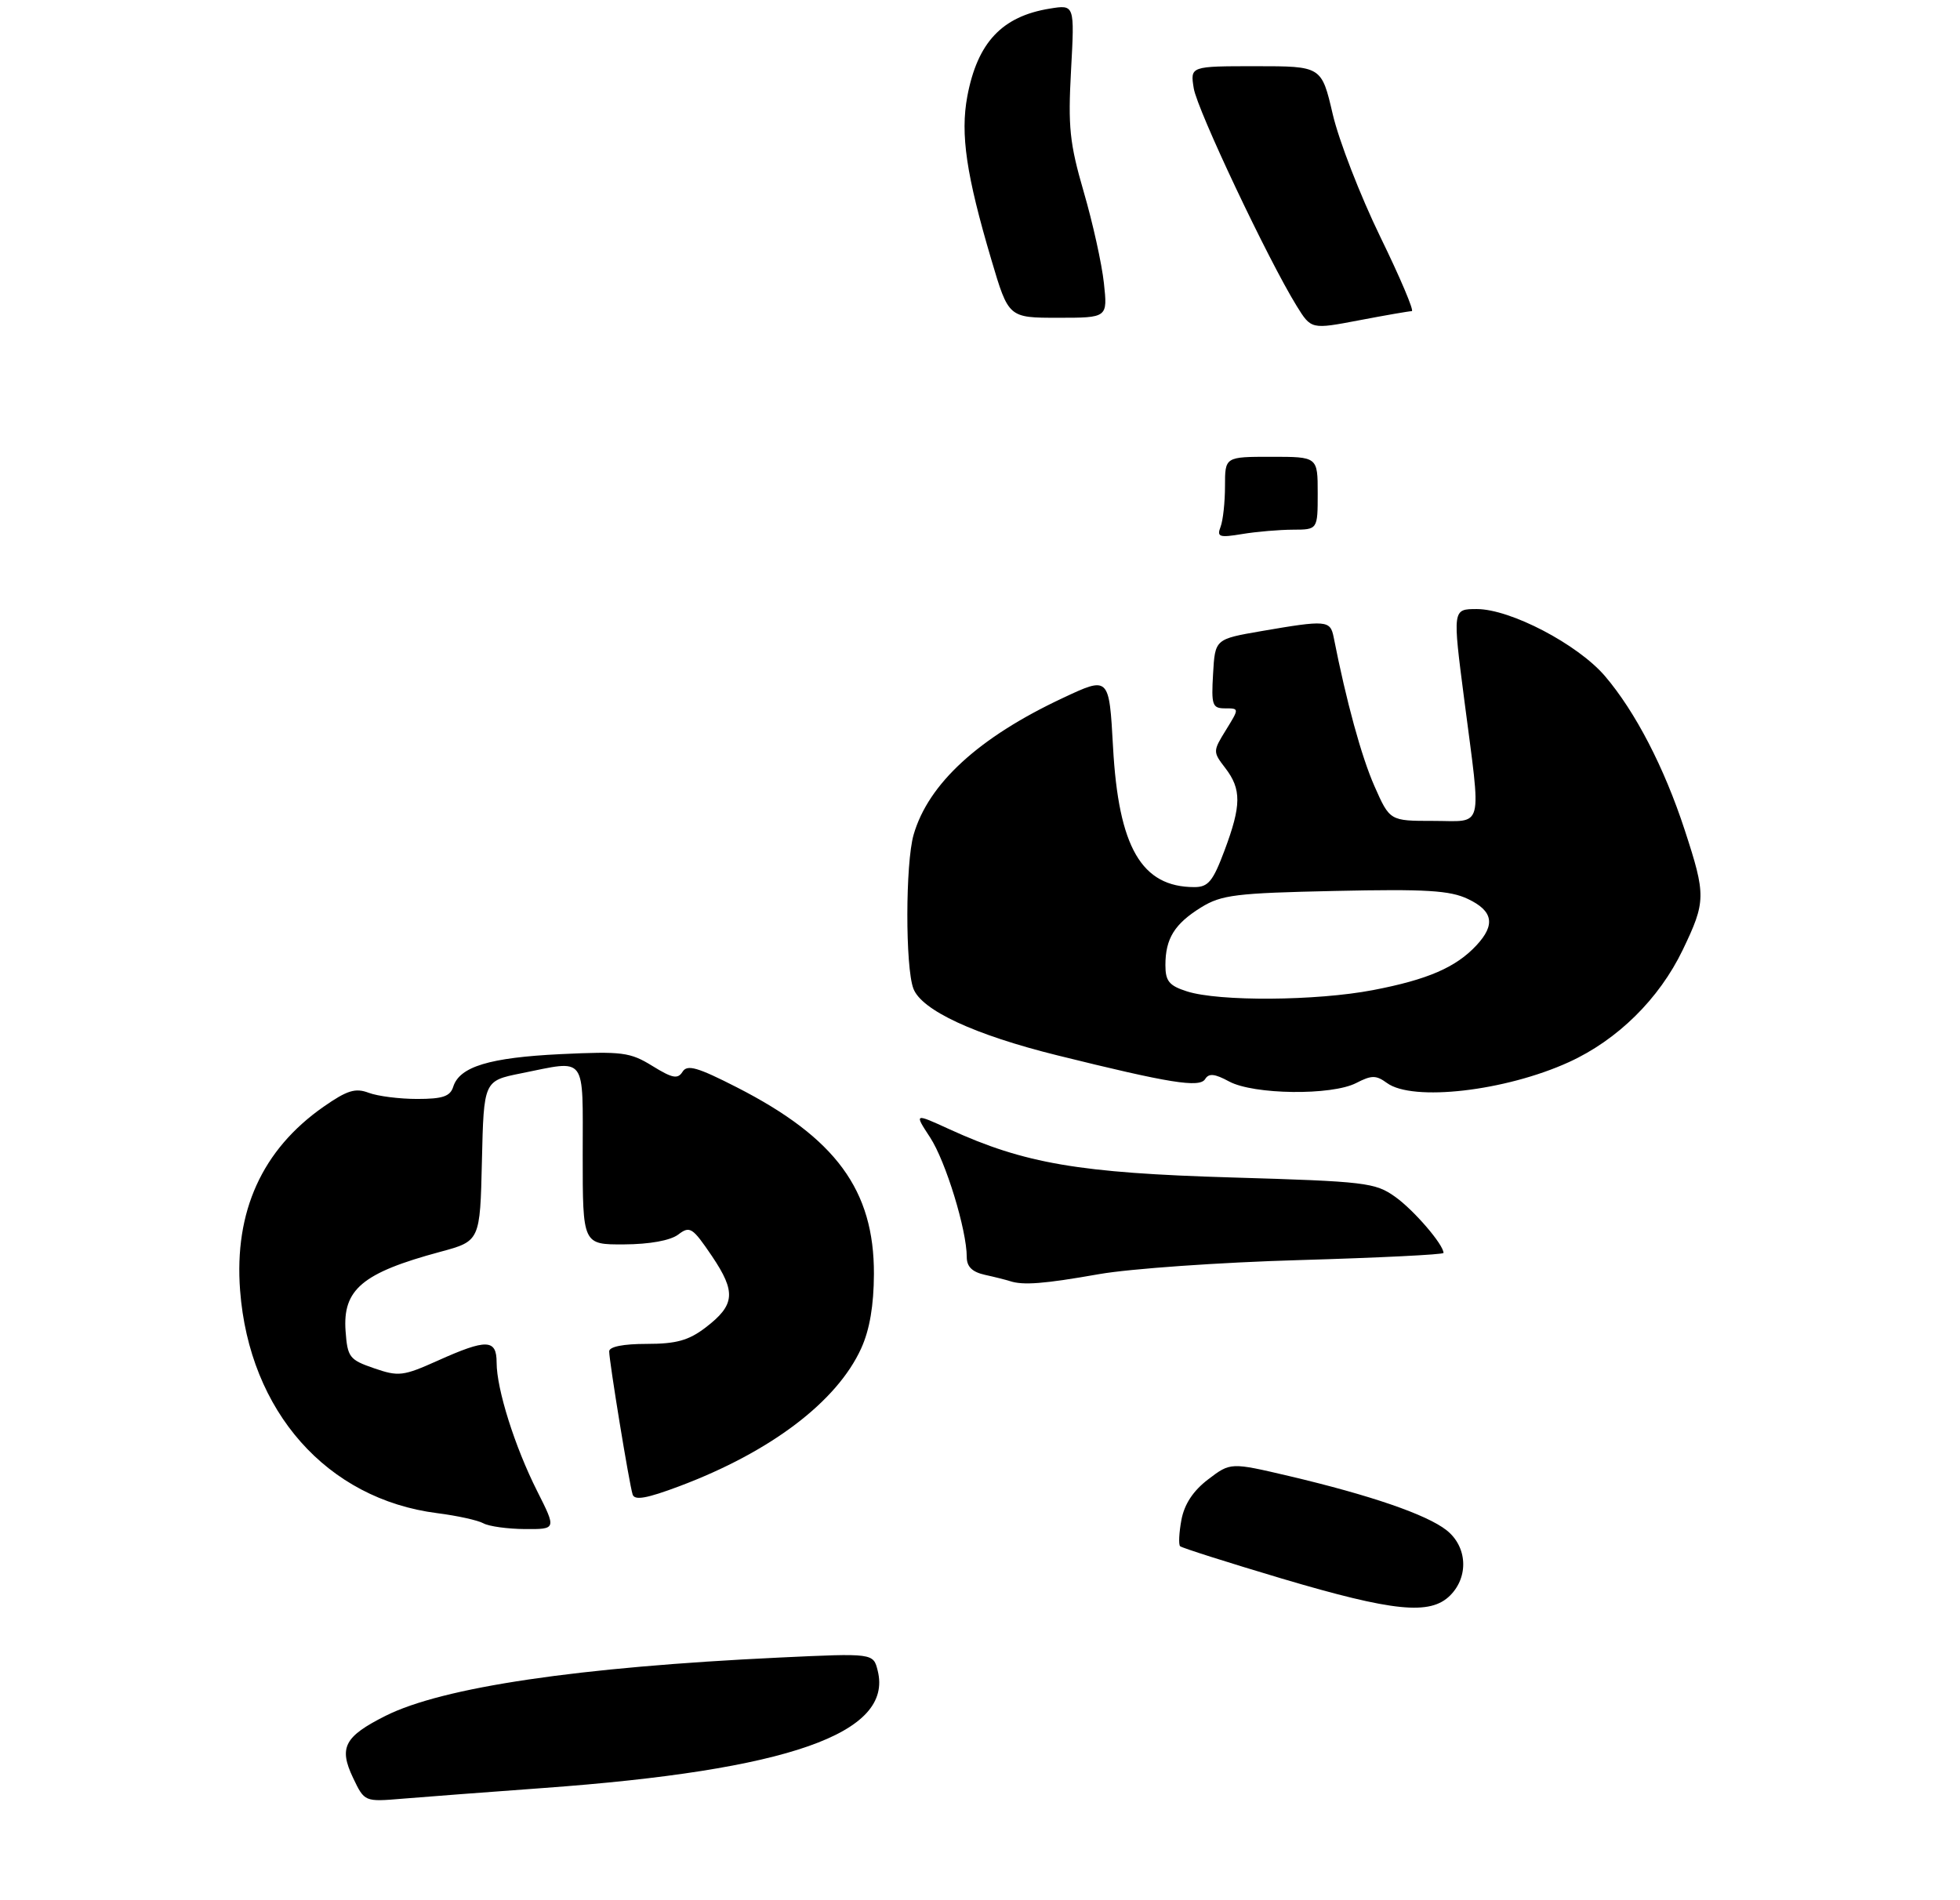 <?xml version="1.0" encoding="UTF-8" standalone="no"?>
<!DOCTYPE svg PUBLIC "-//W3C//DTD SVG 1.1//EN" "http://www.w3.org/Graphics/SVG/1.1/DTD/svg11.dtd" >
<svg xmlns="http://www.w3.org/2000/svg" xmlns:xlink="http://www.w3.org/1999/xlink" version="1.1" viewBox="0 0 296 287">
 <g >
 <path fill="currentColor"
d=" M 82.00 270.09 C 119.08 267.40 134.93 261.84 132.55 252.36 C 131.89 249.71 131.89 249.71 117.69 250.38 C 87.31 251.82 66.84 254.85 58.21 259.19 C 52.01 262.31 51.14 263.97 53.31 268.53 C 55.05 272.18 55.05 272.18 60.78 271.70 C 63.92 271.44 73.47 270.71 82.00 270.09 Z  M 219.00 241.00 C 221.84 238.16 221.59 233.61 218.45 231.14 C 215.44 228.77 206.96 225.86 194.67 222.96 C 185.84 220.89 185.84 220.89 182.46 223.46 C 180.19 225.19 178.87 227.20 178.42 229.57 C 178.06 231.51 177.97 233.30 178.22 233.56 C 178.48 233.81 185.40 236.01 193.59 238.45 C 210.48 243.46 215.99 244.01 219.00 241.00 Z  M 213.21 47.00 C 213.60 47.00 211.46 41.94 208.44 35.75 C 205.43 29.56 202.20 21.24 201.27 17.25 C 199.58 10.00 199.58 10.00 189.66 10.00 C 179.74 10.00 179.74 10.00 180.28 13.34 C 180.81 16.61 191.50 39.21 195.82 46.21 C 198.02 49.76 198.02 49.76 205.26 48.38 C 209.24 47.62 212.82 47.00 213.21 47.00 Z  M 166.71 42.75 C 166.40 39.86 165.03 33.67 163.67 29.00 C 161.53 21.63 161.28 19.18 161.75 10.60 C 162.29 0.69 162.29 0.69 158.54 1.30 C 151.31 2.47 147.61 6.42 146.08 14.57 C 145.02 20.28 145.92 26.42 149.72 39.25 C 152.31 48.00 152.31 48.00 159.79 48.00 C 167.28 48.00 167.28 48.00 166.71 42.75 Z  M 73.00 230.10 C 72.17 229.64 69.04 228.95 66.04 228.57 C 49.38 226.45 37.66 213.22 36.26 194.93 C 35.35 183.00 39.59 173.66 48.86 167.18 C 52.43 164.69 53.67 164.31 55.68 165.07 C 57.03 165.58 60.32 166.00 63.00 166.00 C 66.85 166.00 67.99 165.62 68.45 164.15 C 69.41 161.12 73.92 159.75 84.68 159.23 C 93.99 158.79 95.16 158.94 98.53 161.02 C 101.56 162.89 102.36 163.04 103.08 161.89 C 103.79 160.76 105.34 161.21 111.31 164.26 C 126.23 171.89 132.02 179.78 131.98 192.45 C 131.96 197.19 131.34 200.86 130.06 203.67 C 126.41 211.71 116.41 219.30 102.62 224.49 C 97.67 226.35 95.84 226.68 95.54 225.75 C 95.03 224.17 92.00 205.64 92.00 204.13 C 92.00 203.42 94.13 203.00 97.66 203.00 C 102.12 203.00 103.99 202.48 106.53 200.55 C 111.02 197.12 111.19 195.19 107.52 189.74 C 104.57 185.39 104.19 185.14 102.42 186.49 C 101.23 187.38 98.12 187.95 94.25 187.97 C 88.00 188.00 88.00 188.00 88.00 174.50 C 88.00 159.16 88.72 160.12 78.70 162.13 C 73.06 163.26 73.06 163.26 72.78 175.37 C 72.50 187.47 72.50 187.47 66.46 189.10 C 54.71 192.27 51.73 194.78 52.19 201.08 C 52.48 205.02 52.77 205.40 56.49 206.68 C 60.20 207.96 60.87 207.88 66.11 205.53 C 73.50 202.21 75.00 202.26 75.00 205.82 C 75.00 209.84 77.75 218.55 81.13 225.25 C 84.03 231.00 84.03 231.00 79.26 230.97 C 76.64 230.95 73.83 230.56 73.00 230.10 Z  M 152.50 193.51 C 151.95 193.33 150.26 192.90 148.75 192.57 C 146.82 192.14 146.00 191.34 146.00 189.88 C 146.00 185.79 142.83 175.44 140.47 171.82 C 138.06 168.14 138.06 168.14 143.37 170.57 C 154.73 175.77 163.00 177.18 186.00 177.86 C 206.27 178.46 207.68 178.63 210.71 180.79 C 213.53 182.80 218.00 188.00 218.00 189.26 C 218.00 189.51 208.21 189.99 196.25 190.34 C 184.29 190.68 170.68 191.64 166.00 192.46 C 157.67 193.93 154.50 194.18 152.50 193.51 Z  M 185.62 163.36 C 183.44 162.18 182.56 162.09 182.00 163.00 C 181.17 164.35 176.64 163.62 159.66 159.41 C 147.19 156.32 139.18 152.61 137.94 149.33 C 136.71 146.10 136.73 130.42 137.97 126.10 C 140.19 118.38 147.80 111.39 160.50 105.44 C 167.50 102.15 167.50 102.15 168.09 112.83 C 168.92 128.01 172.40 134.00 180.38 134.00 C 182.47 134.00 183.18 133.13 184.93 128.46 C 187.48 121.65 187.50 119.21 185.04 116.01 C 183.16 113.56 183.16 113.48 185.15 110.26 C 187.16 107.00 187.16 107.00 185.03 107.00 C 183.08 107.00 182.92 106.54 183.20 101.77 C 183.50 96.54 183.50 96.54 190.50 95.33 C 200.32 93.64 200.90 93.69 201.41 96.25 C 203.32 105.96 205.61 114.31 207.57 118.75 C 209.89 124.00 209.89 124.00 216.44 124.00 C 224.18 124.00 223.73 125.76 221.14 105.75 C 219.36 92.00 219.36 92.00 223.02 92.00 C 228.10 92.00 238.25 97.31 242.37 102.11 C 246.97 107.50 251.34 115.93 254.43 125.39 C 257.65 135.25 257.64 136.17 254.12 143.50 C 250.56 150.89 244.28 157.09 236.93 160.44 C 227.33 164.82 213.33 166.43 209.46 163.59 C 207.81 162.39 207.15 162.39 204.82 163.59 C 201.12 165.51 189.32 165.36 185.62 163.36 Z  M 207.34 149.56 C 215.59 147.98 219.87 146.13 222.97 142.80 C 225.87 139.69 225.49 137.60 221.70 135.80 C 218.99 134.50 215.36 134.28 201.61 134.58 C 186.63 134.90 184.47 135.17 181.40 137.06 C 177.38 139.55 176.00 141.77 176.00 145.79 C 176.00 148.20 176.56 148.89 179.25 149.75 C 184.07 151.30 198.78 151.20 207.34 149.56 Z  M 184.33 79.58 C 184.70 78.62 185.00 75.85 185.00 73.42 C 185.00 69.00 185.00 69.00 192.00 69.00 C 199.00 69.00 199.00 69.00 199.00 74.50 C 199.00 80.00 199.00 80.00 195.25 80.01 C 193.19 80.02 189.74 80.31 187.58 80.67 C 184.14 81.24 183.74 81.11 184.33 79.58 Z "/>
</g>
</svg>